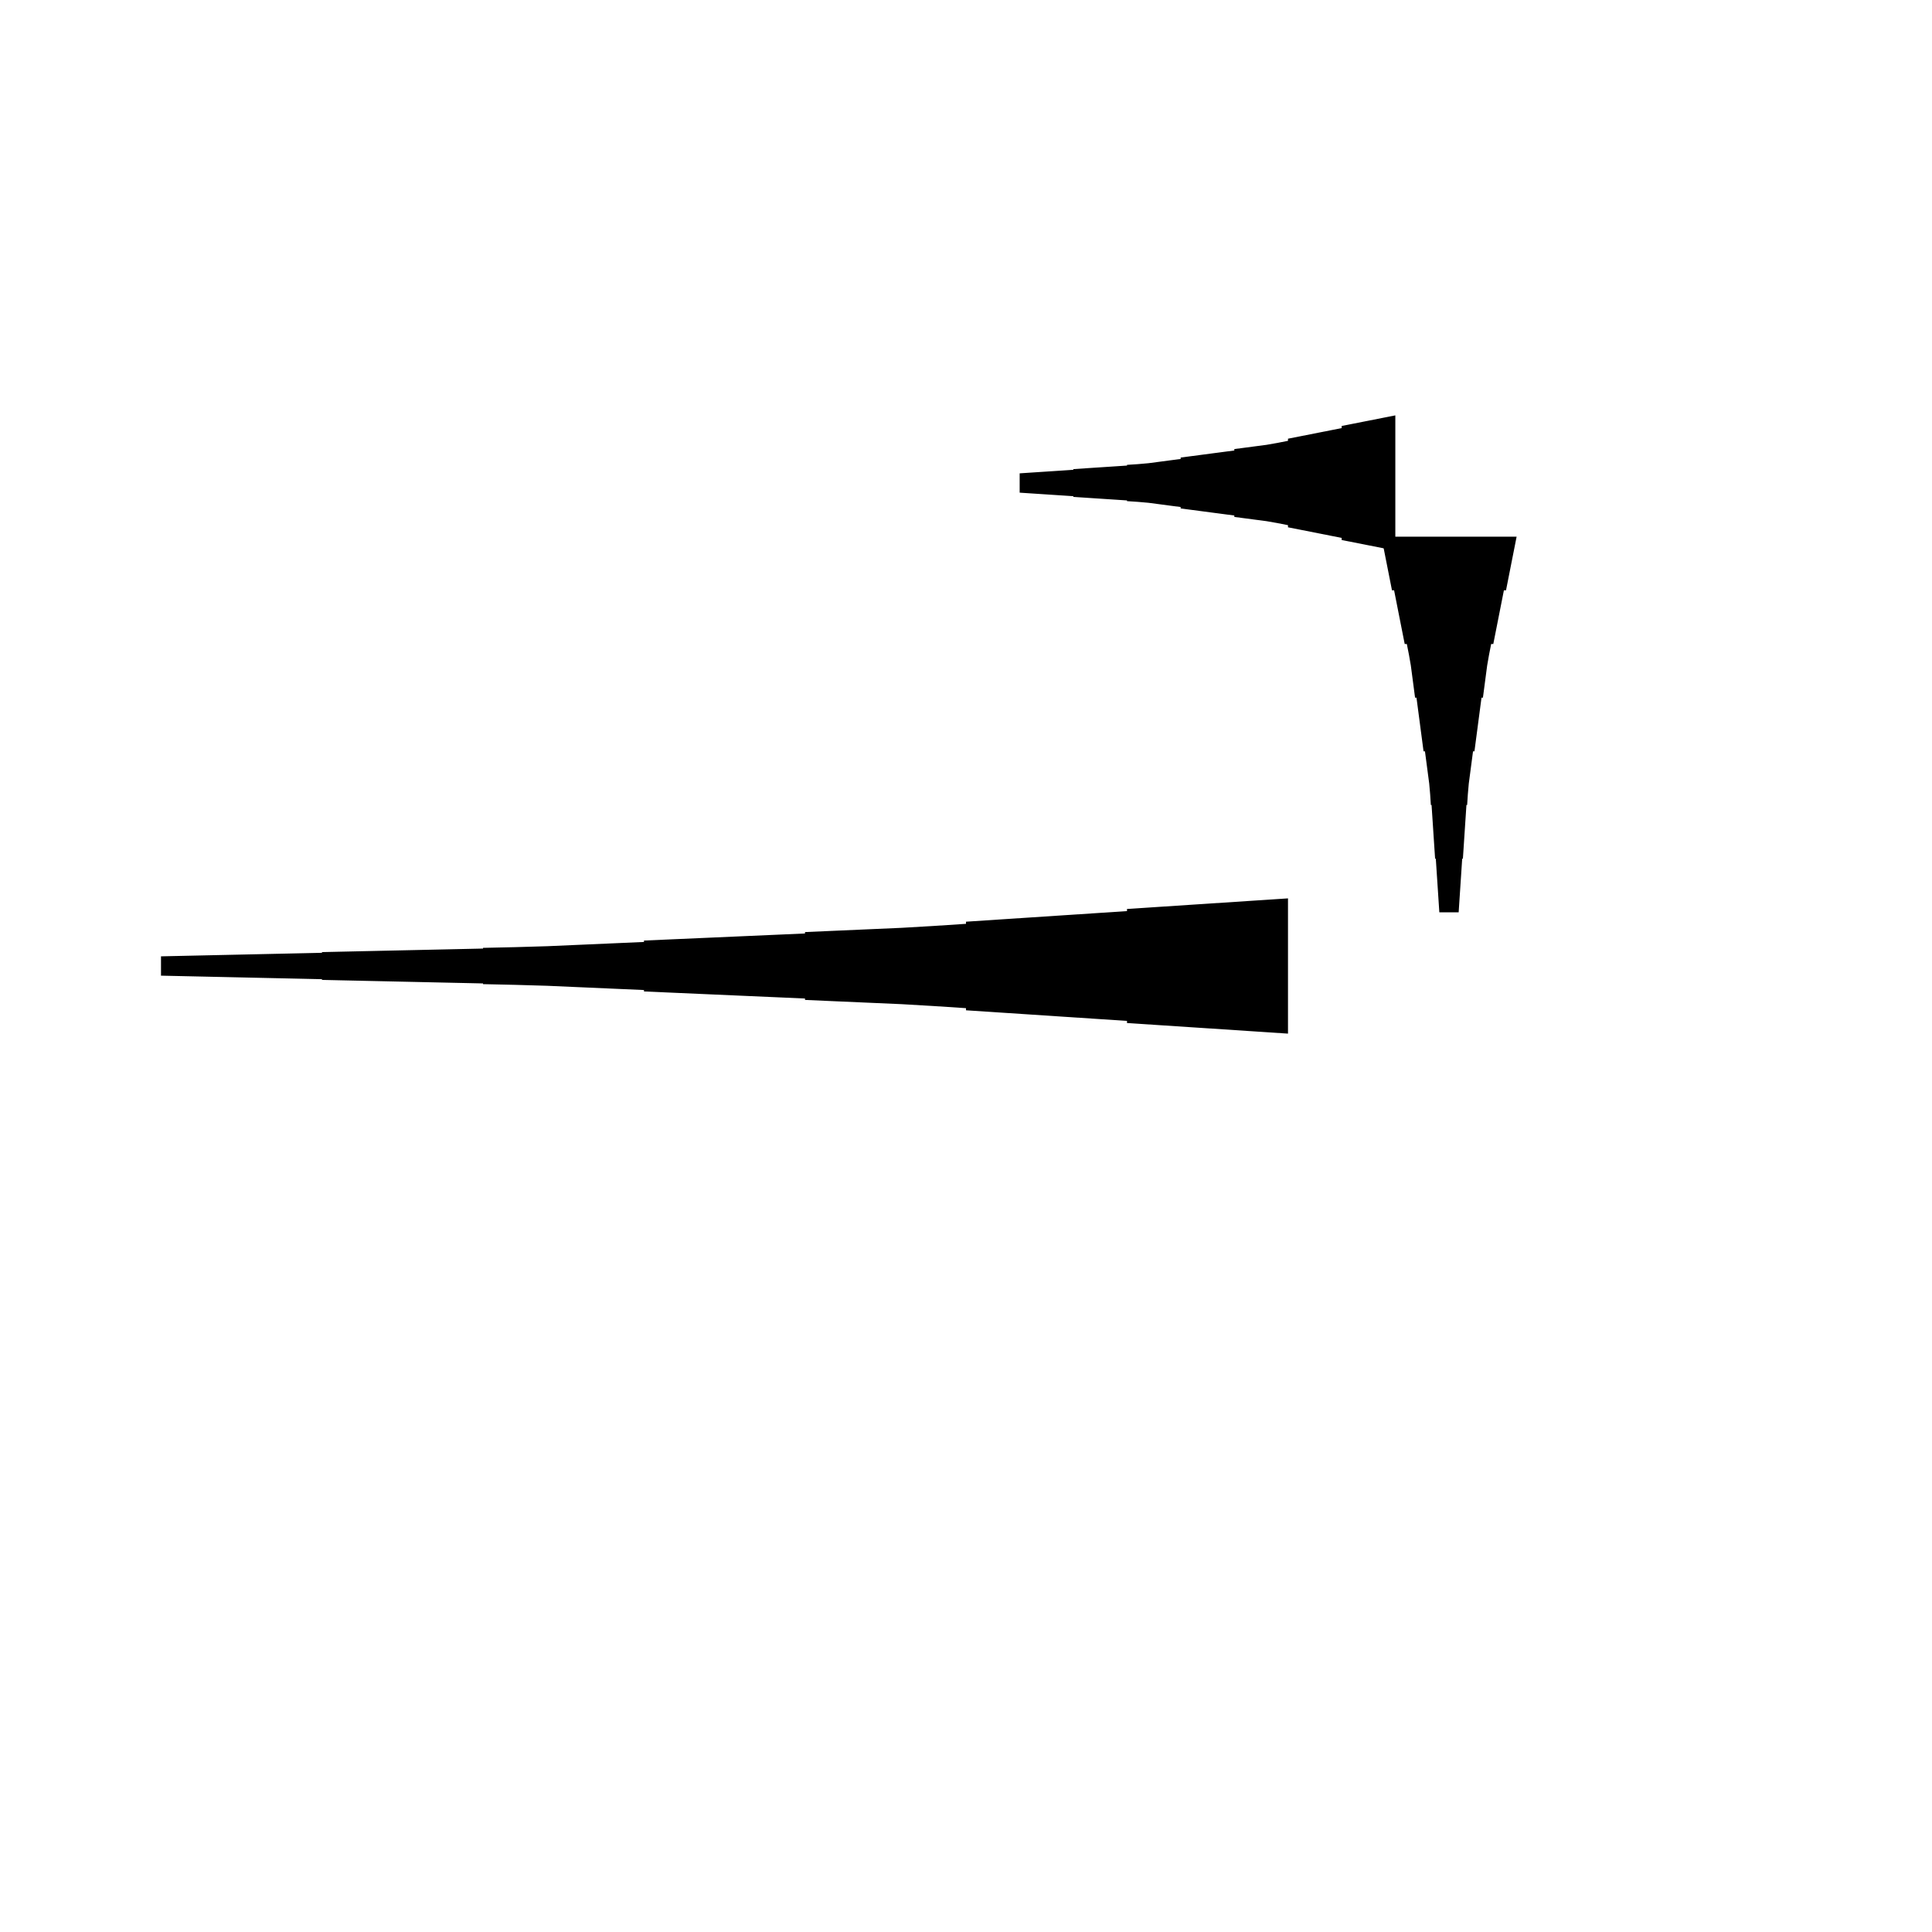 <?xml version="1.0" encoding="UTF-8"?>
<!-- Flat -->
<svg version="1.1" xmlns="http://www.w3.org/2000/svg" xmlns:xlink="http://www.w3.org/1999/xlink" width="283.465pt" height="283.465pt" viewBox="0 0 283.465 283.465">
<title>Untitled</title>
<polygon points="204.724 80.787 203.15 80.476 201.575 80.165 200 79.854 198.425 79.543 196.85 79.232 196.85 78.921 195.276 78.61 193.701 78.298 192.126 77.987 190.551 77.676 188.976 77.365 188.976 77.054 187.402 76.743 185.827 76.466 184.252 76.259 182.677 76.052 181.102 75.844 181.102 75.637 179.528 75.429 177.953 75.222 176.378 75.014 174.803 74.807 173.228 74.6 173.228 74.392 171.654 74.185 170.079 73.977 168.504 73.77 166.929 73.632 165.354 73.528 165.354 73.424 163.78 73.32 162.205 73.217 160.63 73.113 159.055 73.009 157.48 72.906 157.48 72.802 155.905 72.698 154.331 72.595 152.756 72.491 151.181 72.387 149.606 72.284 149.606 69.449 151.181 69.345 152.756 69.241 154.331 69.138 155.905 69.034 157.48 68.93 157.48 68.827 159.055 68.723 160.63 68.619 162.205 68.516 163.78 68.412 165.354 68.308 165.354 68.204 166.929 68.101 168.504 67.962 170.079 67.755 171.654 67.547 173.228 67.34 173.228 67.133 174.803 66.925 176.378 66.718 177.953 66.51 179.528 66.303 181.102 66.096 181.102 65.888 182.677 65.681 184.252 65.473 185.827 65.266 187.402 64.989 188.976 64.678 188.976 64.367 190.551 64.056 192.126 63.745 193.701 63.434 195.276 63.123 196.85 62.812 196.85 62.501 198.425 62.189 200 61.878 201.575 61.567 203.15 61.256 204.724 60.945" fill="rgba(0,0,0,1)" />
<polygon points="222.52 78.74 222.209 80.315 221.897 81.89 221.586 83.465 221.275 85.039 220.964 86.614 220.653 86.614 220.342 88.189 220.031 89.764 219.72 91.339 219.409 92.913 219.097 94.488 218.786 94.488 218.475 96.063 218.199 97.638 217.991 99.213 217.784 100.787 217.576 102.362 217.369 102.362 217.161 103.937 216.954 105.512 216.747 107.087 216.539 108.661 216.332 110.236 216.124 110.236 215.917 111.811 215.71 113.386 215.502 114.961 215.364 116.535 215.26 118.11 215.156 118.11 215.053 119.685 214.949 121.26 214.845 122.835 214.742 124.409 214.638 125.984 214.534 125.984 214.431 127.559 214.327 129.134 214.223 130.709 214.119 132.284 214.016 133.858 211.181 133.858 211.077 132.284 210.974 130.709 210.87 129.134 210.766 127.559 210.663 125.984 210.559 125.984 210.455 124.409 210.351 122.835 210.248 121.26 210.144 119.685 210.04 118.11 209.937 118.11 209.833 116.535 209.695 114.961 209.487 113.386 209.28 111.811 209.072 110.236 208.865 110.236 208.658 108.661 208.45 107.087 208.243 105.512 208.035 103.937 207.828 102.362 207.62 102.362 207.413 100.787 207.206 99.213 206.998 97.638 206.722 96.063 206.411 94.488 206.1 94.488 205.788 92.913 205.477 91.339 205.166 89.764 204.855 88.189 204.544 86.614 204.233 86.614 203.922 85.039 203.611 83.465 203.299 81.89 202.988 80.315 202.677 78.74" fill="rgba(0,0,0,1)" />
<polygon points="188.976 151.654 184.252 151.342 179.528 151.031 174.803 150.72 170.079 150.409 165.354 150.098 165.354 149.787 160.63 149.476 155.905 149.165 151.181 148.853 146.457 148.542 141.732 148.231 141.732 147.92 137.008 147.609 132.284 147.332 127.559 147.125 122.835 146.918 118.11 146.71 118.11 146.503 113.386 146.295 108.661 146.088 103.937 145.881 99.213 145.673 94.488 145.466 94.488 145.258 89.764 145.051 85.039 144.844 80.315 144.636 75.591 144.498 70.866 144.394 70.866 144.29 66.142 144.187 61.417 144.083 56.693 143.979 51.968 143.876 47.244 143.772 47.244 143.668 42.52 143.564 37.795 143.461 33.071 143.357 28.346 143.253 23.622 143.15 23.622 140.315 28.346 140.211 33.071 140.107 37.795 140.004 42.52 139.9 47.244 139.796 47.244 139.693 51.968 139.589 56.693 139.485 61.417 139.382 66.142 139.278 70.866 139.174 70.866 139.071 75.591 138.967 80.315 138.828 85.039 138.621 89.764 138.414 94.488 138.206 94.488 137.999 99.213 137.791 103.937 137.584 108.661 137.377 113.386 137.169 118.11 136.962 118.11 136.754 122.835 136.547 127.559 136.339 132.284 136.132 137.008 135.856 141.732 135.544 141.732 135.233 146.457 134.922 151.181 134.611 155.905 134.3 160.63 133.989 165.354 133.678 165.354 133.367 170.079 133.055 174.803 132.744 179.528 132.433 184.252 132.122 188.976 131.811" fill="rgba(0,0,0,1)" />
</svg>